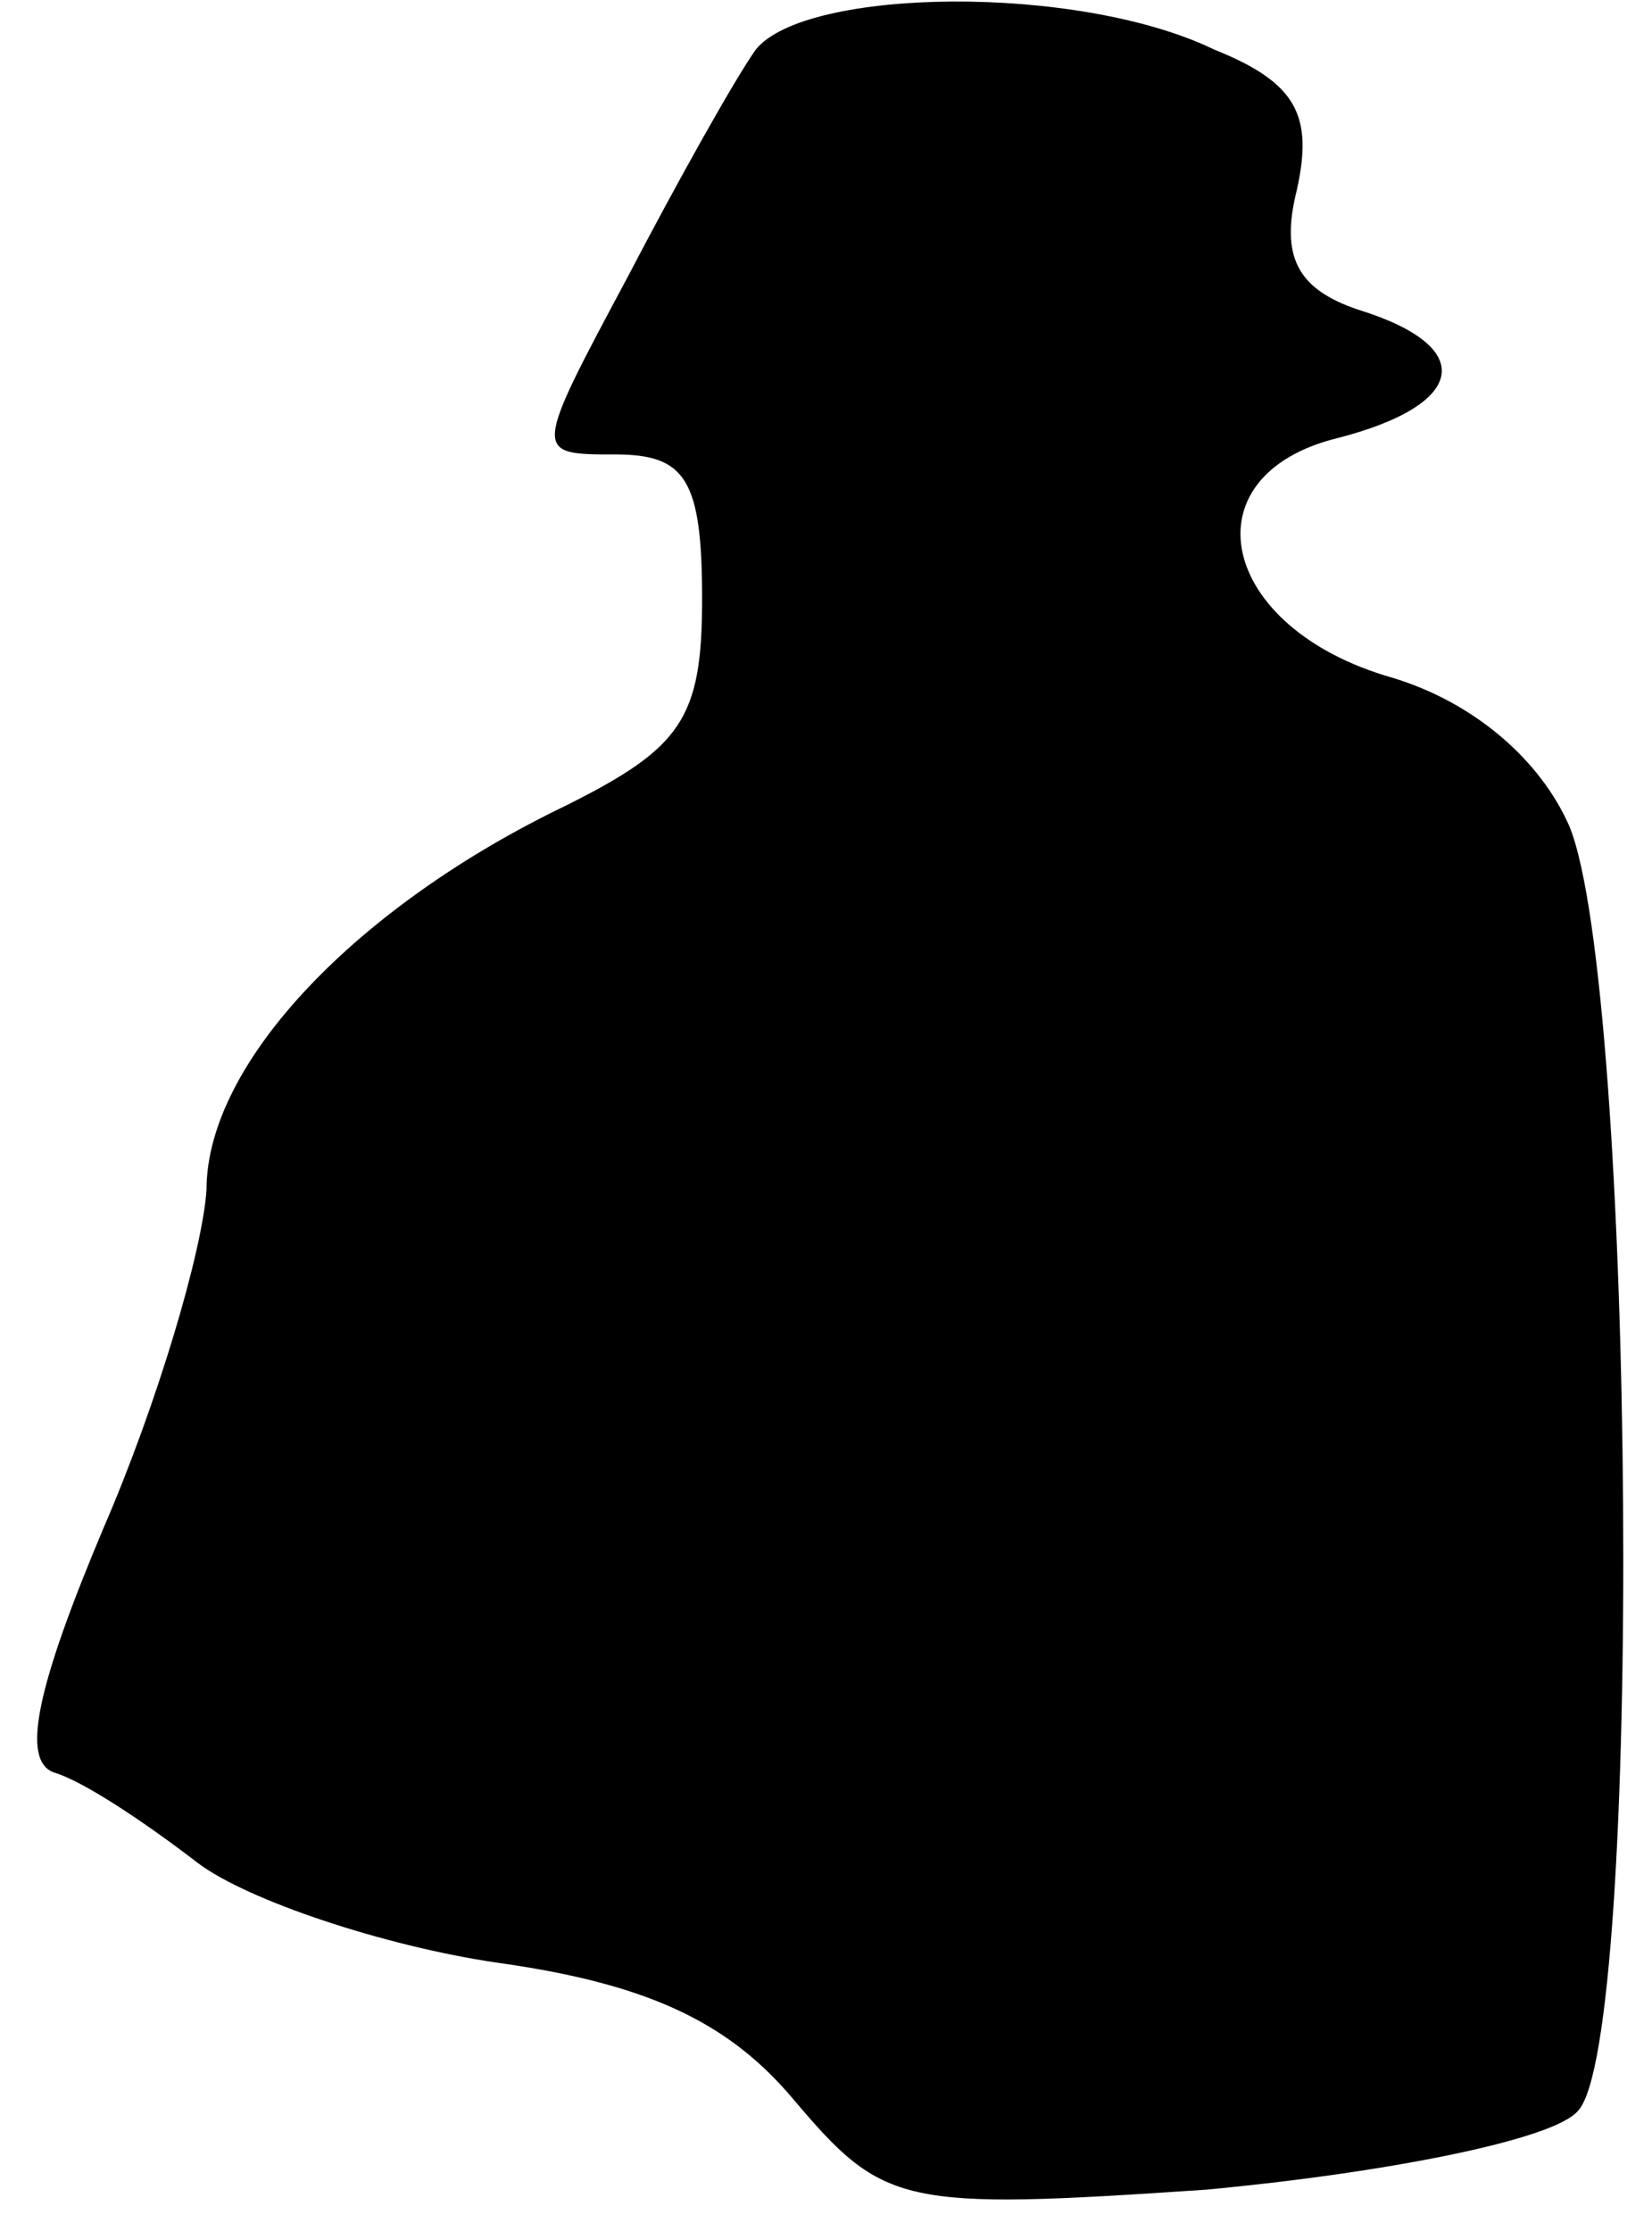 <?xml version="1.0" standalone="no"?>
<!DOCTYPE svg PUBLIC "-//W3C//DTD SVG 20010904//EN"
 "http://www.w3.org/TR/2001/REC-SVG-20010904/DTD/svg10.dtd">
<svg version="1.0" xmlns="http://www.w3.org/2000/svg"
 width="40pt" height="54pt" viewBox="0 0 40 54"
 preserveAspectRatio="xMidYMid meet">
<g transform="translate(0,54) scale(0.1,-0.1)"
fill="#000000" stroke="none">
<path fill="#000000" stroke="none" d="M183 528 c-5 -7 -19 -32 -31 -55 -23
-43 -23 -43 -3 -43 17 0 21 -6 21 -35 0 -29 -5 -36 -33 -50 -50 -24 -87 -62
-87 -93 -1 -15 -12 -52 -25 -82 -16 -38 -20 -56 -12 -59 7 -2 22 -12 35 -22
12 -9 45 -20 72 -24 36 -5 56 -14 72 -33 22 -26 26 -27 100 -22 43 4 84 12 90
19 16 16 14 272 -2 311 -7 16 -23 30 -43 36 -42 12 -50 49 -13 58 31 8 34 22
5 31 -15 5 -19 13 -15 29 4 18 0 26 -20 34 -33 16 -99 15 -111 0z"/>
</g>
</svg>
